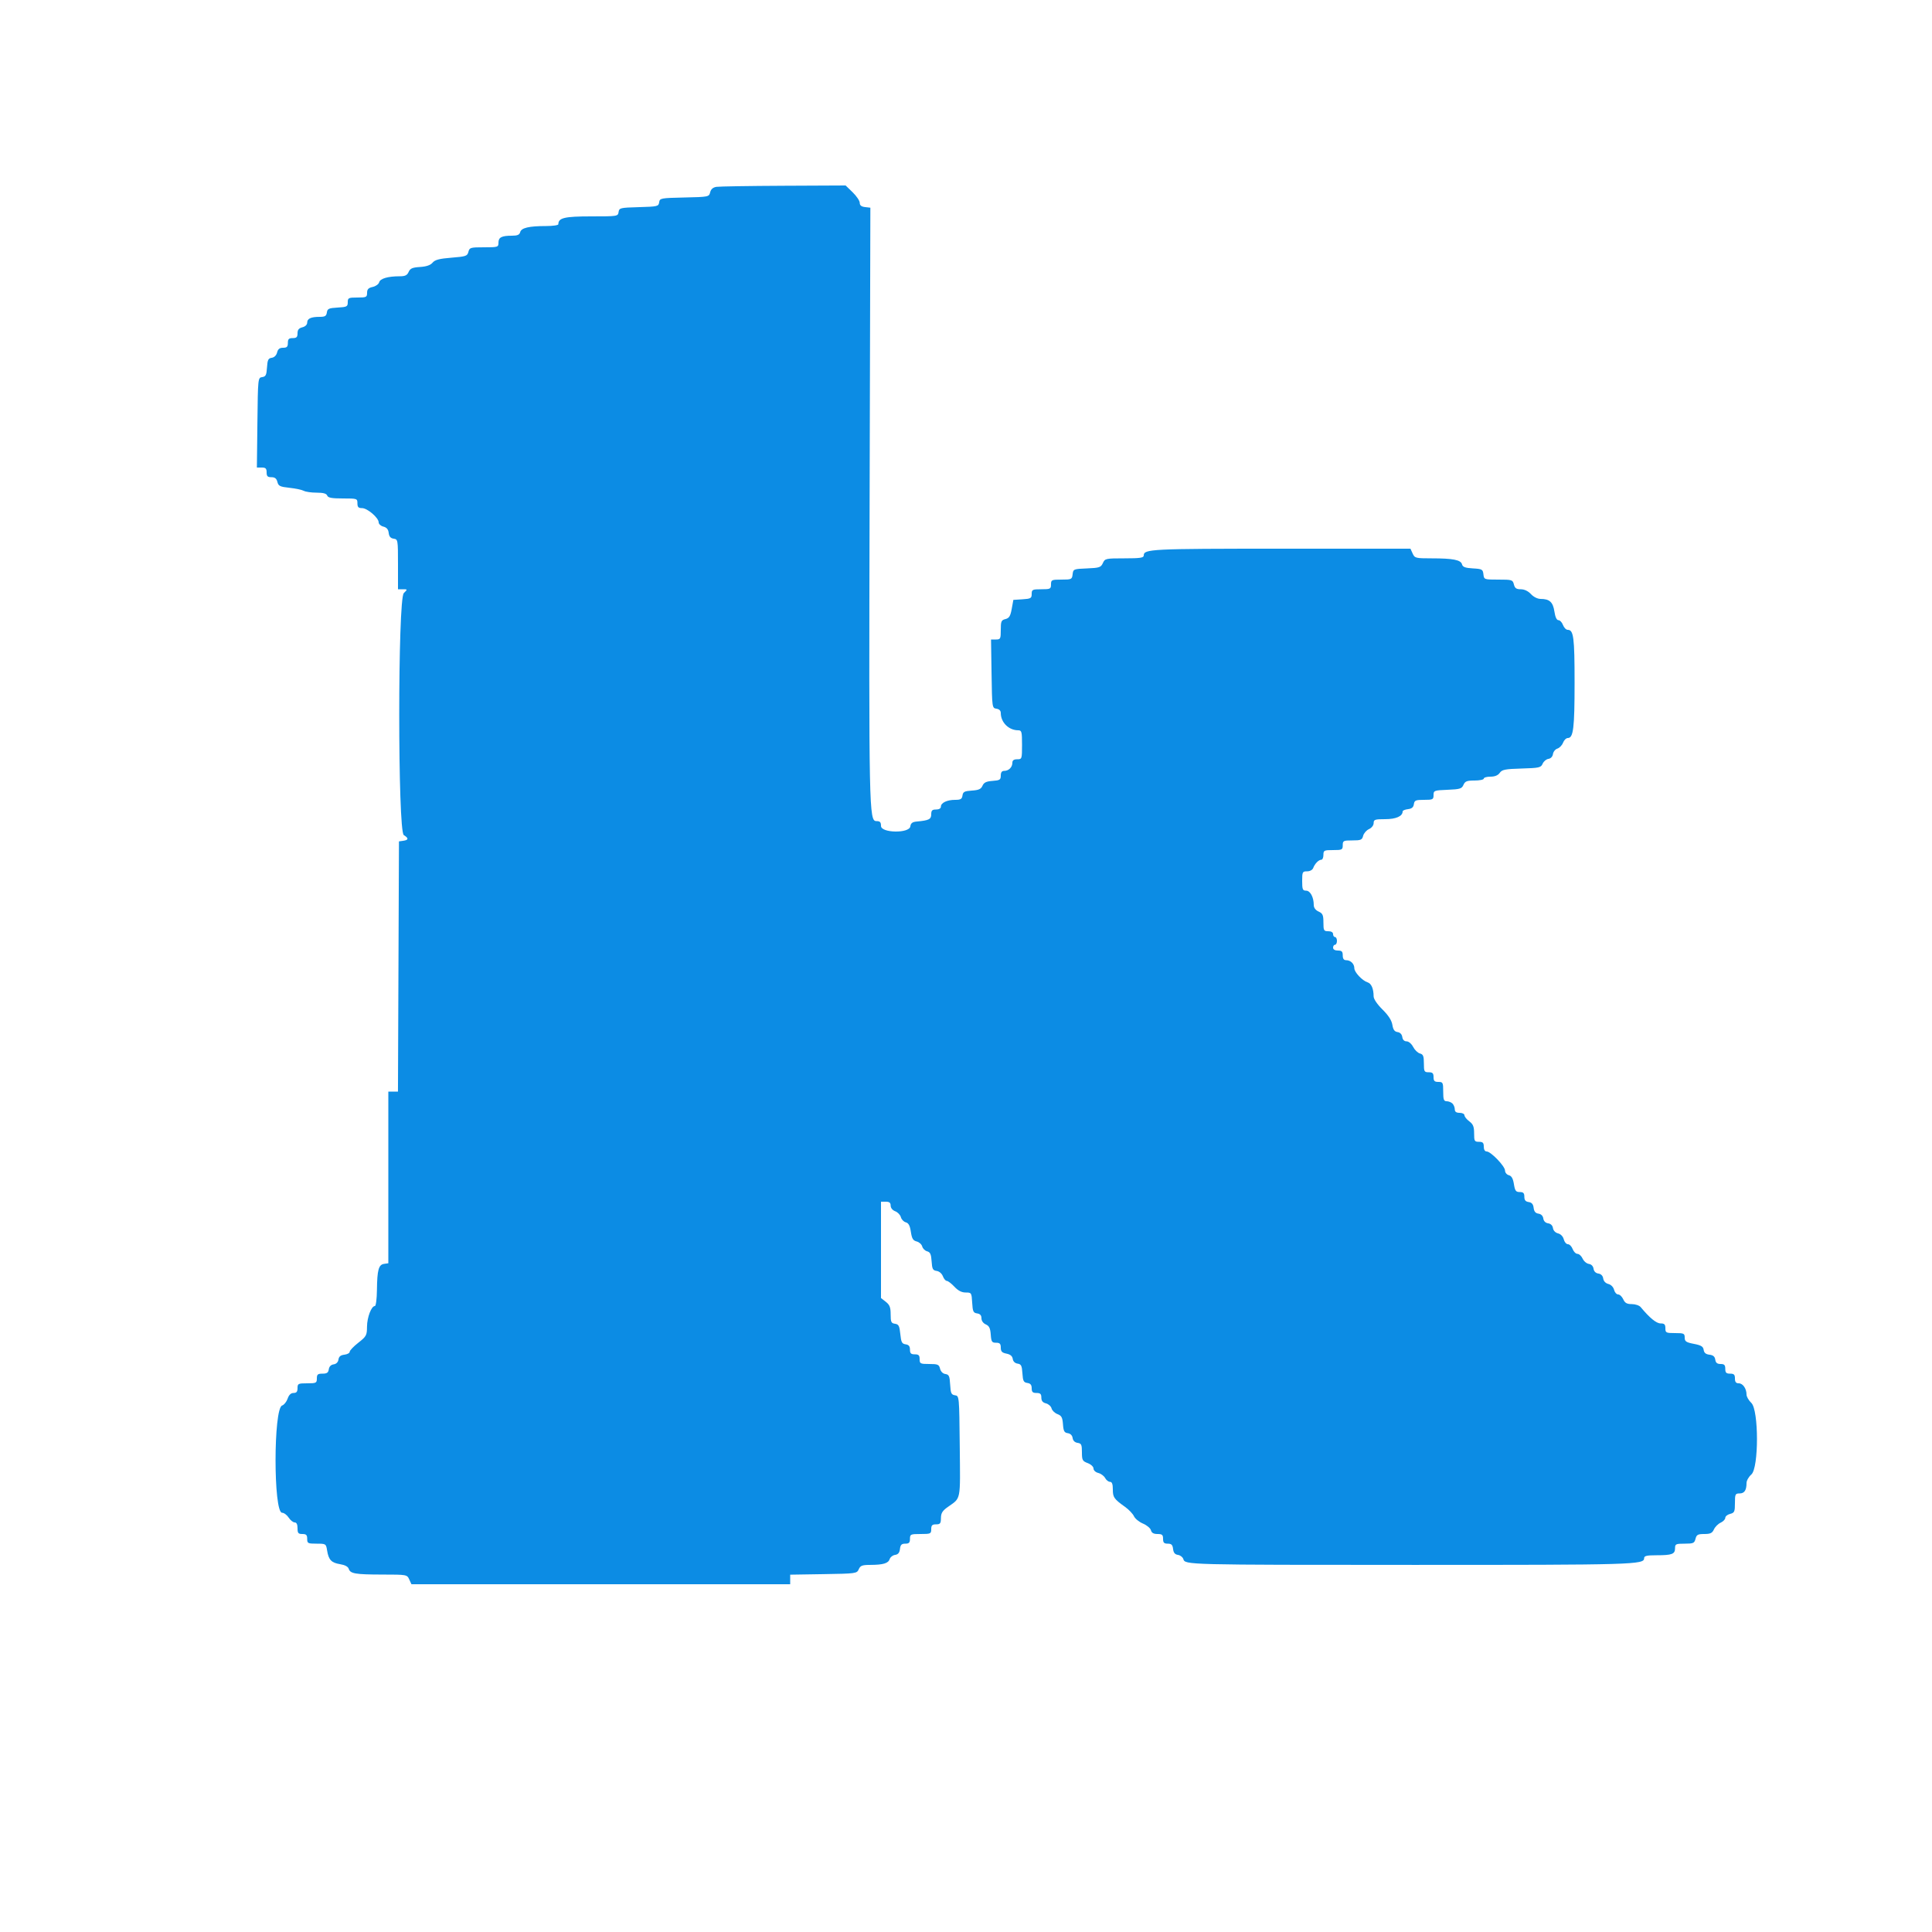 <svg id="svg" version="1.1" xmlns="http://www.w3.org/2000/svg" xmlns:xlink="http://www.w3.org/1999/xlink" width="400" height="400" viewBox="0, 0, 400,400"><g id="svgg"><path id="path0" d="M148.338 38.683 C 147.620 38.793,147.197 39.159,147.033 39.811 C 146.795 40.760,146.707 40.778,141.695 40.888 C 136.779 40.996,136.596 41.031,136.474 41.886 C 136.355 42.726,136.135 42.779,132.274 42.886 C 128.393 42.995,128.194 43.043,128.072 43.900 C 127.947 44.784,127.845 44.800,122.401 44.800 C 116.864 44.800,115.600 45.103,115.600 46.429 C 115.600 46.633,114.453 46.800,113.050 46.800 C 109.518 46.800,107.932 47.174,107.700 48.061 C 107.555 48.616,107.129 48.800,105.986 48.800 C 103.854 48.800,103.200 49.139,103.200 50.243 C 103.200 51.167,103.097 51.200,100.208 51.200 C 97.396 51.200,97.201 51.257,96.978 52.145 C 96.760 53.013,96.473 53.111,93.470 53.352 C 90.949 53.554,90.052 53.790,89.555 54.383 C 89.118 54.905,88.283 55.192,86.955 55.276 C 85.377 55.376,84.924 55.573,84.605 56.300 C 84.300 56.996,83.881 57.200,82.755 57.200 C 80.319 57.200,78.707 57.670,78.506 58.438 C 78.403 58.832,77.797 59.269,77.159 59.409 C 76.270 59.604,76.000 59.889,76.000 60.632 C 76.000 61.527,75.849 61.600,74.000 61.600 C 72.145 61.600,72.000 61.671,72.000 62.579 C 72.000 63.478,71.828 63.568,69.900 63.679 C 68.071 63.784,67.784 63.916,67.672 64.700 C 67.569 65.429,67.289 65.600,66.205 65.600 C 64.371 65.600,63.600 65.955,63.600 66.799 C 63.600 67.227,63.199 67.614,62.600 67.764 C 61.869 67.948,61.600 68.283,61.600 69.008 C 61.600 69.799,61.398 70.000,60.600 70.000 C 59.800 70.000,59.600 70.200,59.600 71.000 C 59.600 71.798,59.399 72.000,58.608 72.000 C 57.889 72.000,57.548 72.269,57.370 72.977 C 57.221 73.572,56.787 74.002,56.262 74.077 C 55.540 74.180,55.380 74.505,55.279 76.075 C 55.177 77.656,55.021 77.969,54.279 78.075 C 53.406 78.199,53.399 78.263,53.293 87.500 L 53.185 96.800 54.193 96.800 C 55.000 96.800,55.200 96.998,55.200 97.800 C 55.200 98.598,55.401 98.800,56.192 98.800 C 56.911 98.800,57.252 99.069,57.430 99.776 C 57.643 100.626,57.967 100.783,59.937 100.995 C 61.182 101.130,62.513 101.410,62.895 101.620 C 63.277 101.829,64.472 102.000,65.552 102.000 C 66.927 102.000,67.583 102.179,67.745 102.600 C 67.921 103.060,68.679 103.200,70.987 103.200 C 73.934 103.200,74.000 103.222,74.000 104.200 C 74.000 104.988,74.203 105.200,74.958 105.200 C 76.056 105.200,78.400 107.211,78.400 108.153 C 78.400 108.500,78.840 108.895,79.377 109.030 C 80.057 109.201,80.391 109.598,80.477 110.338 C 80.564 111.087,80.865 111.438,81.500 111.528 C 82.380 111.653,82.400 111.769,82.400 116.828 L 82.400 122.000 83.400 122.000 C 84.400 122.000,84.400 122.000,83.600 122.800 C 82.344 124.056,82.344 172.108,83.600 172.893 C 84.643 173.544,84.612 173.914,83.500 174.072 L 82.600 174.200 82.497 200.100 L 82.394 226.000 81.397 226.000 L 80.400 226.000 80.400 243.772 L 80.400 261.544 79.516 261.672 C 78.386 261.836,78.090 262.924,78.040 267.100 C 78.018 268.948,77.829 270.400,77.610 270.400 C 76.890 270.400,76.000 272.744,75.985 274.680 C 75.971 276.471,75.849 276.694,74.185 277.998 C 73.203 278.767,72.400 279.610,72.400 279.872 C 72.400 280.133,71.905 280.404,71.300 280.473 C 70.523 280.563,70.163 280.857,70.075 281.475 C 69.998 282.021,69.621 282.398,69.075 282.475 C 68.521 282.554,68.153 282.930,68.072 283.500 C 67.973 284.200,67.683 284.400,66.772 284.400 C 65.789 284.400,65.600 284.561,65.600 285.400 C 65.600 286.333,65.467 286.400,63.600 286.400 C 61.733 286.400,61.600 286.467,61.600 287.400 C 61.600 288.142,61.388 288.400,60.779 288.400 C 60.229 288.400,59.822 288.791,59.546 289.584 C 59.319 290.235,58.810 290.870,58.414 290.995 C 56.600 291.571,56.593 313.200,58.406 313.200 C 58.792 313.200,59.403 313.650,59.763 314.200 C 60.124 314.750,60.684 315.200,61.009 315.200 C 61.399 315.200,61.600 315.608,61.600 316.400 C 61.600 317.413,61.756 317.600,62.600 317.600 C 63.400 317.600,63.600 317.800,63.600 318.600 C 63.600 319.530,63.737 319.600,65.548 319.600 C 67.473 319.600,67.498 319.617,67.728 321.036 C 68.041 322.964,68.616 323.561,70.441 323.853 C 71.412 324.008,72.060 324.359,72.202 324.806 C 72.522 325.814,73.554 325.988,79.236 325.995 C 84.217 326.000,84.277 326.011,84.727 327.000 L 85.183 328.000 124.391 328.000 L 163.600 328.000 163.600 327.009 L 163.600 326.019 170.500 325.909 C 177.222 325.803,177.410 325.777,177.795 324.900 C 178.128 324.140,178.502 323.999,180.195 323.995 C 182.860 323.987,183.925 323.665,184.206 322.782 C 184.333 322.380,184.834 321.994,185.319 321.925 C 185.943 321.837,186.237 321.480,186.327 320.700 C 186.426 319.836,186.662 319.600,187.427 319.600 C 188.198 319.600,188.400 319.393,188.400 318.600 C 188.400 317.655,188.520 317.600,190.600 317.600 C 192.680 317.600,192.800 317.545,192.800 316.600 C 192.800 315.800,193.000 315.600,193.800 315.600 C 194.659 315.600,194.802 315.417,194.811 314.300 C 194.820 313.274,195.120 312.789,196.235 312.000 C 199.000 310.043,198.823 310.939,198.707 299.465 C 198.600 289.025,198.598 289.000,197.720 288.875 C 196.961 288.767,196.824 288.463,196.720 286.675 C 196.617 284.900,196.475 284.582,195.738 284.477 C 195.213 284.402,194.779 283.972,194.630 283.377 C 194.411 282.505,194.172 282.400,192.392 282.400 C 190.534 282.400,190.400 282.333,190.400 281.400 C 190.400 280.600,190.200 280.400,189.400 280.400 C 188.608 280.400,188.400 280.198,188.400 279.428 C 188.400 278.724,188.151 278.420,187.500 278.328 C 186.737 278.219,186.570 277.896,186.400 276.200 C 186.230 274.504,186.063 274.181,185.300 274.072 C 184.518 273.961,184.400 273.707,184.400 272.130 C 184.400 270.671,184.204 270.161,183.400 269.529 L 182.400 268.742 182.400 258.771 L 182.400 248.800 183.400 248.800 C 184.137 248.800,184.400 249.013,184.400 249.610 C 184.400 250.093,184.781 250.565,185.345 250.779 C 185.865 250.977,186.392 251.526,186.516 251.999 C 186.639 252.472,187.096 252.952,187.530 253.066 C 188.107 253.217,188.391 253.747,188.584 255.035 C 188.795 256.439,189.039 256.845,189.786 257.032 C 190.302 257.162,190.818 257.626,190.933 258.064 C 191.047 258.501,191.505 258.955,191.950 259.071 C 192.592 259.239,192.784 259.669,192.880 261.141 C 192.983 262.734,193.132 263.019,193.922 263.131 C 194.455 263.206,194.998 263.669,195.212 264.231 C 195.414 264.764,195.782 265.200,196.030 265.200 C 196.277 265.200,196.983 265.740,197.600 266.400 C 198.371 267.225,199.101 267.600,199.940 267.600 C 201.128 267.600,201.161 267.653,201.279 269.700 C 201.384 271.529,201.516 271.816,202.300 271.928 C 202.921 272.016,203.200 272.328,203.200 272.933 C 203.200 273.459,203.560 273.968,204.100 274.205 C 204.795 274.510,205.028 274.987,205.123 276.300 C 205.232 277.802,205.360 278.000,206.223 278.000 C 207.001 278.000,207.200 278.206,207.200 279.010 C 207.200 279.808,207.447 280.069,208.378 280.256 C 209.181 280.416,209.595 280.763,209.678 281.346 C 209.753 281.872,210.138 282.248,210.679 282.325 C 211.421 282.431,211.577 282.744,211.679 284.325 C 211.782 285.921,211.934 286.219,212.700 286.328 C 213.351 286.420,213.600 286.724,213.600 287.428 C 213.600 288.198,213.808 288.400,214.600 288.400 C 215.388 288.400,215.600 288.603,215.600 289.357 C 215.600 290.031,215.881 290.384,216.552 290.552 C 217.076 290.684,217.598 291.151,217.713 291.591 C 217.828 292.031,218.379 292.564,218.937 292.776 C 219.773 293.094,219.974 293.465,220.076 294.881 C 220.178 296.298,220.354 296.622,221.075 296.725 C 221.621 296.802,221.998 297.179,222.075 297.725 C 222.154 298.279,222.530 298.647,223.100 298.728 C 223.882 298.839,224.000 299.093,224.000 300.663 C 224.000 302.303,224.111 302.511,225.200 302.922 C 225.874 303.177,226.400 303.668,226.400 304.044 C 226.400 304.422,226.830 304.821,227.388 304.961 C 227.932 305.098,228.568 305.567,228.803 306.005 C 229.037 306.442,229.492 306.800,229.814 306.800 C 230.229 306.800,230.400 307.258,230.400 308.371 C 230.400 310.008,230.637 310.346,232.951 312.000 C 233.720 312.550,234.541 313.414,234.775 313.921 C 235.010 314.427,235.851 315.113,236.645 315.444 C 237.438 315.776,238.179 316.397,238.290 316.824 C 238.432 317.366,238.841 317.600,239.647 317.600 C 240.610 317.600,240.800 317.765,240.800 318.600 C 240.800 319.393,241.002 319.600,241.773 319.600 C 242.538 319.600,242.774 319.836,242.873 320.700 C 242.963 321.480,243.257 321.837,243.881 321.925 C 244.366 321.994,244.867 322.380,244.994 322.782 C 245.377 323.989,245.370 323.989,292.674 323.995 C 338.377 324.000,340.400 323.941,340.400 322.610 C 340.400 322.127,340.933 322.000,342.967 322.000 C 346.169 322.000,346.800 321.763,346.800 320.557 C 346.800 319.676,346.958 319.600,348.792 319.600 C 350.584 319.600,350.810 319.499,351.036 318.600 C 351.250 317.746,351.516 317.600,352.852 317.600 C 354.114 317.600,354.501 317.415,354.853 316.644 C 355.092 316.118,355.718 315.492,356.244 315.253 C 356.770 315.013,357.200 314.563,357.200 314.252 C 357.200 313.941,357.650 313.574,358.200 313.436 C 359.099 313.210,359.200 312.984,359.200 311.192 C 359.200 309.358,359.276 309.200,360.157 309.200 C 361.160 309.200,361.600 308.541,361.600 307.039 C 361.600 306.547,362.050 305.753,362.600 305.275 C 364.154 303.923,364.149 291.934,362.593 290.458 C 362.047 289.940,361.600 289.163,361.600 288.732 C 361.600 287.493,360.843 286.400,359.986 286.400 C 359.414 286.400,359.200 286.127,359.200 285.400 C 359.200 284.600,359.000 284.400,358.200 284.400 C 357.400 284.400,357.200 284.200,357.200 283.400 C 357.200 282.608,356.998 282.400,356.228 282.400 C 355.524 282.400,355.220 282.151,355.128 281.500 C 355.037 280.862,354.687 280.564,353.925 280.476 C 353.172 280.389,352.812 280.089,352.725 279.476 C 352.626 278.780,352.210 278.525,350.700 278.233 C 349.081 277.920,348.800 277.728,348.800 276.933 C 348.800 276.080,348.628 276.000,346.800 276.000 C 344.933 276.000,344.800 275.933,344.800 275.000 C 344.800 274.204,344.599 274.000,343.813 274.000 C 342.930 274.000,341.550 272.871,339.684 270.622 C 339.401 270.280,338.574 270.000,337.848 270.000 C 336.829 270.000,336.425 269.773,336.073 269.000 C 335.822 268.450,335.347 268.000,335.016 268.000 C 334.686 268.000,334.306 267.566,334.173 267.035 C 334.031 266.470,333.541 265.972,332.993 265.834 C 332.419 265.690,332.006 265.250,331.928 264.699 C 331.847 264.130,331.478 263.754,330.925 263.675 C 330.379 263.598,330.002 263.221,329.925 262.675 C 329.849 262.141,329.470 261.753,328.955 261.679 C 328.490 261.613,327.909 261.118,327.663 260.579 C 327.418 260.041,326.939 259.600,326.599 259.600 C 326.259 259.600,325.809 259.150,325.600 258.600 C 325.391 258.050,324.949 257.600,324.618 257.600 C 324.286 257.600,323.902 257.148,323.763 256.597 C 323.613 255.998,323.135 255.499,322.579 255.359 C 322.025 255.220,321.596 254.774,321.523 254.262 C 321.447 253.730,321.065 253.352,320.525 253.275 C 319.979 253.198,319.602 252.821,319.525 252.275 C 319.447 251.730,319.070 251.353,318.524 251.275 C 317.911 251.188,317.611 250.828,317.524 250.075 C 317.436 249.313,317.138 248.963,316.500 248.872 C 315.849 248.780,315.600 248.476,315.600 247.772 C 315.600 247.016,315.389 246.800,314.651 246.800 C 313.850 246.800,313.662 246.545,313.440 245.160 C 313.254 243.995,312.949 243.459,312.389 243.313 C 311.955 243.200,311.600 242.768,311.600 242.353 C 311.600 241.458,308.660 238.400,307.800 238.400 C 307.427 238.400,307.200 238.022,307.200 237.400 C 307.200 236.600,307.000 236.400,306.200 236.400 C 305.286 236.400,305.200 236.250,305.200 234.656 C 305.200 233.263,304.999 232.761,304.200 232.161 C 303.650 231.748,303.200 231.183,303.200 230.905 C 303.200 230.627,302.750 230.400,302.200 230.400 C 301.504 230.400,301.200 230.181,301.200 229.680 C 301.200 229.284,300.984 228.744,300.720 228.480 C 300.456 228.216,299.916 228.000,299.520 228.000 C 298.923 228.000,298.800 227.659,298.800 226.000 C 298.800 224.133,298.733 224.000,297.800 224.000 C 297.000 224.000,296.800 223.800,296.800 223.000 C 296.800 222.200,296.600 222.000,295.800 222.000 C 294.878 222.000,294.800 221.856,294.800 220.163 C 294.800 218.649,294.656 218.287,293.984 218.112 C 293.535 217.994,292.901 217.381,292.574 216.749 C 292.235 216.094,291.652 215.600,291.218 215.600 C 290.732 215.600,290.409 215.274,290.328 214.700 C 290.248 214.140,289.879 213.754,289.349 213.679 C 288.724 213.589,288.438 213.191,288.274 212.180 C 288.124 211.254,287.455 210.216,286.225 209.004 C 285.139 207.933,284.398 206.839,284.395 206.302 C 284.385 204.693,283.930 203.632,283.144 203.382 C 282.040 203.032,280.400 201.286,280.400 200.462 C 280.400 199.557,279.635 198.800,278.720 198.800 C 278.219 198.800,278.000 198.496,278.000 197.800 C 278.000 197.000,277.800 196.800,277.000 196.800 C 276.378 196.800,276.000 196.573,276.000 196.200 C 276.000 195.870,276.180 195.600,276.400 195.600 C 276.620 195.600,276.800 195.240,276.800 194.800 C 276.800 194.360,276.620 194.000,276.400 194.000 C 276.180 194.000,276.000 193.730,276.000 193.400 C 276.000 193.027,275.622 192.800,275.000 192.800 C 274.081 192.800,274.000 192.654,274.000 190.991 C 274.000 189.450,273.852 189.115,273.000 188.727 C 272.360 188.436,272.000 187.944,272.000 187.362 C 272.000 185.758,271.271 184.400,270.410 184.400 C 269.705 184.400,269.600 184.141,269.600 182.400 C 269.600 180.527,269.664 180.400,270.613 180.400 C 271.209 180.400,271.734 180.113,271.890 179.700 C 272.230 178.802,273.023 178.000,273.571 178.000 C 273.807 178.000,274.000 177.550,274.000 177.000 C 274.000 176.067,274.133 176.000,276.000 176.000 C 277.867 176.000,278.000 175.933,278.000 175.000 C 278.000 174.067,278.134 174.000,279.992 174.000 C 281.756 174.000,282.012 173.891,282.223 173.050 C 282.354 172.528,282.898 171.902,283.431 171.659 C 283.991 171.403,284.400 170.876,284.400 170.409 C 284.400 169.688,284.658 169.600,286.771 169.600 C 289.028 169.600,290.400 168.994,290.400 167.998 C 290.400 167.808,290.895 167.596,291.500 167.527 C 292.288 167.436,292.636 167.144,292.728 166.500 C 292.841 165.706,293.087 165.600,294.828 165.600 C 296.655 165.600,296.800 165.528,296.800 164.618 C 296.800 163.675,296.919 163.630,299.700 163.518 C 302.266 163.414,302.646 163.296,302.995 162.500 C 303.325 161.748,303.703 161.600,305.295 161.600 C 306.343 161.600,307.200 161.420,307.200 161.200 C 307.200 160.980,307.820 160.800,308.577 160.800 C 309.492 160.800,310.139 160.537,310.504 160.015 C 310.977 159.341,311.611 159.215,315.027 159.115 C 318.686 159.009,319.031 158.930,319.388 158.116 C 319.601 157.630,320.141 157.180,320.588 157.116 C 321.073 157.047,321.450 156.645,321.525 156.119 C 321.594 155.634,322.010 155.124,322.448 154.985 C 322.887 154.845,323.411 154.297,323.613 153.766 C 323.815 153.235,324.259 152.800,324.600 152.800 C 325.752 152.800,326.000 150.775,326.000 141.348 C 326.000 131.937,325.800 130.400,324.576 130.400 C 324.248 130.400,323.809 129.950,323.600 129.400 C 323.391 128.850,322.966 128.400,322.655 128.400 C 322.293 128.400,321.994 127.756,321.821 126.601 C 321.530 124.657,320.810 124.000,318.972 124.000 C 318.334 124.000,317.513 123.591,316.965 123.000 C 316.381 122.370,315.603 122.000,314.862 122.000 C 313.942 122.000,313.632 121.783,313.436 121.000 C 313.196 120.046,313.049 120.000,310.219 120.000 C 307.281 120.000,307.252 119.990,307.127 118.900 C 307.009 117.877,306.855 117.792,304.942 117.681 C 303.358 117.589,302.840 117.395,302.695 116.841 C 302.454 115.920,300.835 115.600,296.414 115.600 C 293.084 115.600,292.908 115.555,292.473 114.600 L 292.017 113.600 265.182 113.600 C 238.202 113.600,236.800 113.670,236.800 115.014 C 236.800 115.490,236.045 115.600,232.791 115.600 C 228.922 115.600,228.767 115.634,228.335 116.584 C 227.928 117.475,227.621 117.578,225.043 117.684 C 222.272 117.797,222.197 117.828,222.073 118.900 C 221.953 119.950,221.847 120.000,219.773 120.000 C 217.722 120.000,217.600 120.056,217.600 121.000 C 217.600 121.933,217.467 122.000,215.600 122.000 C 213.745 122.000,213.600 122.071,213.600 122.978 C 213.600 123.861,213.415 123.968,211.702 124.078 L 209.804 124.200 209.465 126.066 C 209.193 127.565,208.936 127.979,208.163 128.174 C 207.307 128.388,207.200 128.636,207.200 130.408 C 207.200 132.271,207.135 132.400,206.191 132.400 L 205.182 132.400 205.291 139.500 C 205.399 146.521,205.410 146.601,206.300 146.728 C 206.870 146.809,207.200 147.132,207.200 147.609 C 207.200 149.565,208.848 151.200,210.819 151.200 C 211.524 151.200,211.600 151.491,211.600 154.200 C 211.600 157.133,211.578 157.200,210.600 157.200 C 209.904 157.200,209.600 157.419,209.600 157.920 C 209.600 158.842,208.842 159.600,207.920 159.600 C 207.423 159.600,207.200 159.903,207.200 160.577 C 207.200 161.440,207.002 161.568,205.500 161.677 C 204.199 161.771,203.709 162.007,203.413 162.682 C 203.110 163.373,202.634 163.589,201.213 163.682 C 199.681 163.782,199.380 163.939,199.272 164.700 C 199.167 165.437,198.892 165.600,197.746 165.600 C 196.070 165.600,194.800 166.210,194.800 167.014 C 194.800 167.372,194.412 167.600,193.800 167.600 C 193.002 167.600,192.800 167.801,192.800 168.592 C 192.800 169.622,192.324 169.860,189.800 170.090 C 188.902 170.172,188.568 170.426,188.472 171.100 C 188.262 172.579,182.400 172.482,182.400 171.000 C 182.400 170.210,182.198 170.000,181.437 170.000 C 179.930 170.000,179.880 167.610,180.047 102.627 L 180.200 43.000 179.100 42.873 C 178.334 42.785,178.000 42.518,178.000 41.993 C 178.000 41.578,177.342 40.600,176.539 39.819 L 175.077 38.400 162.239 38.460 C 155.177 38.493,148.922 38.593,148.338 38.683 " stroke="none" fill="#0c8ce4" fill-rule="evenodd"></path><path id="path1" d="" stroke="none" fill="#108ce4" fill-rule="evenodd"></path><path id="path2" d="" stroke="none" fill="#108ce4" fill-rule="evenodd"></path><path id="path3" d="" stroke="none" fill="#108ce4" fill-rule="evenodd"></path><path id="path4" d="" stroke="none" fill="#108ce4" fill-rule="evenodd"></path></g></svg>